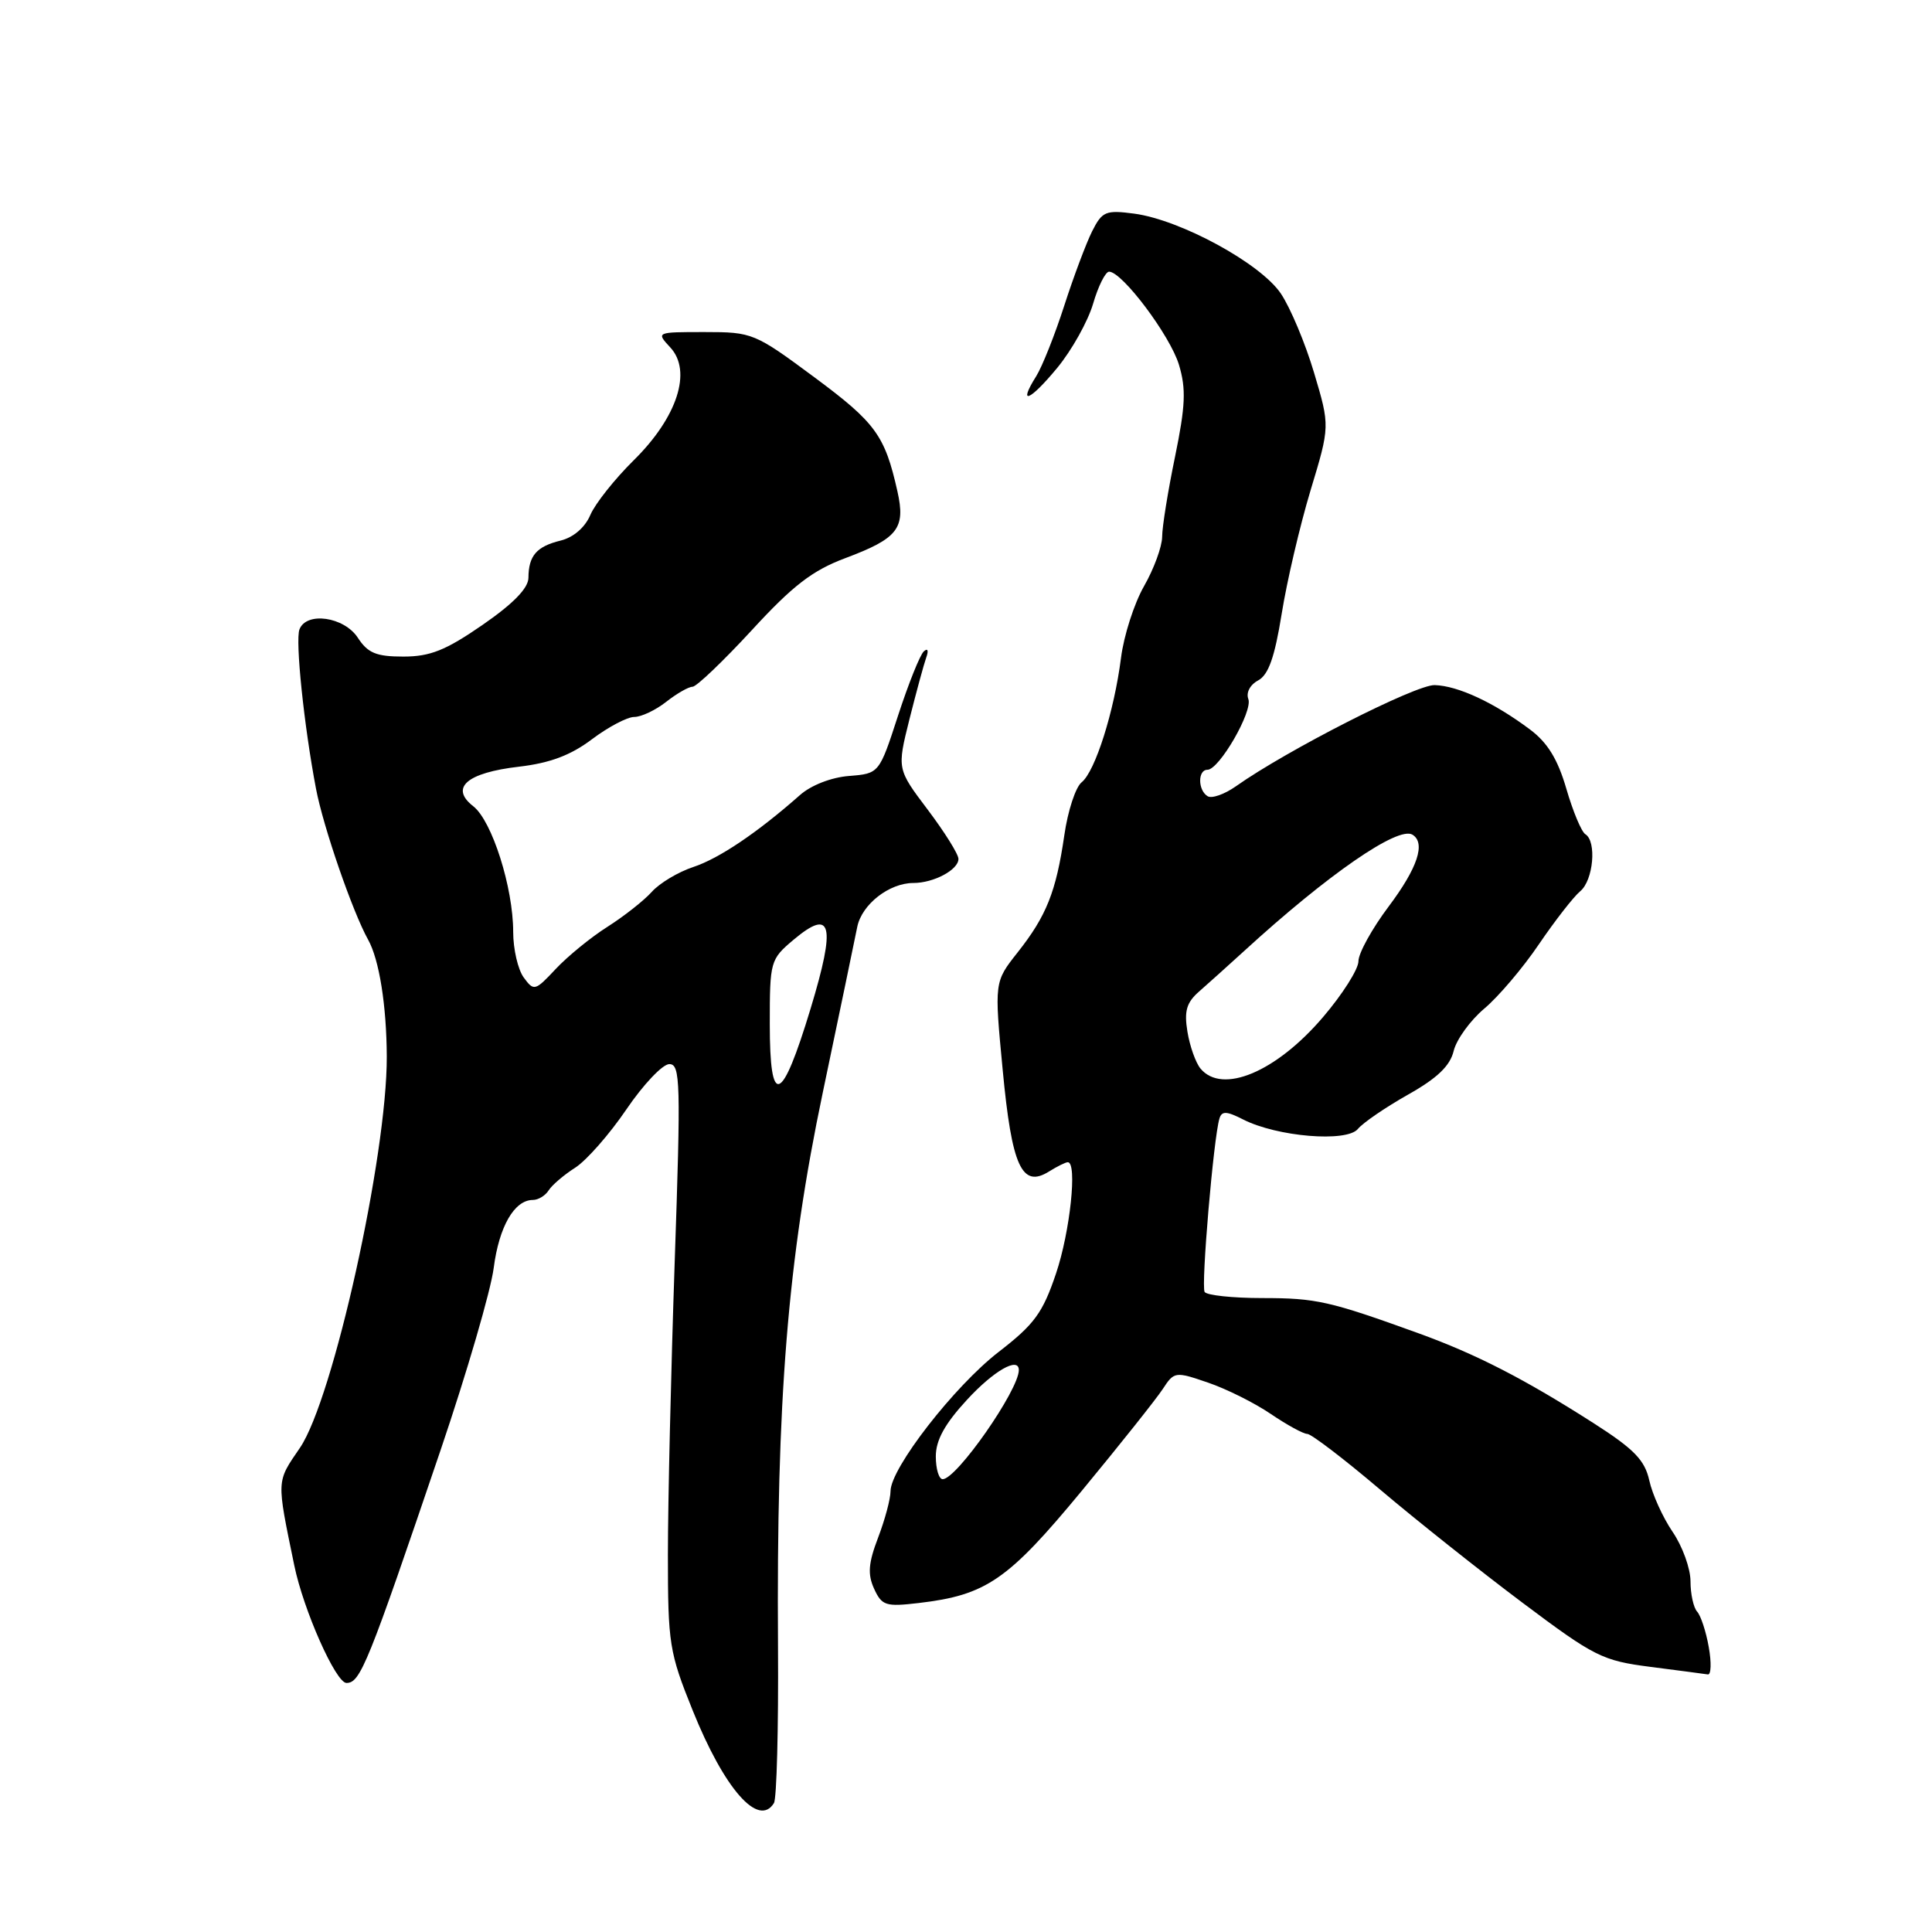 <?xml version="1.0" encoding="UTF-8" standalone="no"?>
<!DOCTYPE svg PUBLIC "-//W3C//DTD SVG 1.1//EN" "http://www.w3.org/Graphics/SVG/1.1/DTD/svg11.dtd" >
<svg xmlns="http://www.w3.org/2000/svg" xmlns:xlink="http://www.w3.org/1999/xlink" version="1.1" viewBox="0 0 256 256">
 <g >
 <path fill="currentColor"
d=" M 102.55 238.92 C 102.92 238.33 103.16 228.99 103.09 218.17 C 102.87 185.46 104.36 166.97 109.02 144.78 C 111.24 134.18 113.30 124.30 113.59 122.82 C 114.19 119.84 117.82 117.00 121.03 117.00 C 123.73 117.00 127.00 115.25 127.00 113.81 C 127.00 113.19 125.17 110.26 122.93 107.29 C 118.86 101.90 118.86 101.90 120.50 95.33 C 121.41 91.72 122.41 88.03 122.73 87.13 C 123.07 86.19 122.93 85.84 122.41 86.31 C 121.91 86.76 120.38 90.58 119.00 94.81 C 116.50 102.50 116.50 102.50 112.50 102.82 C 110.16 103.00 107.46 104.05 106.00 105.35 C 100.35 110.34 95.29 113.75 91.87 114.88 C 89.87 115.54 87.40 117.02 86.37 118.17 C 85.34 119.32 82.70 121.40 80.50 122.80 C 78.30 124.19 75.22 126.71 73.65 128.38 C 70.90 131.32 70.74 131.36 69.40 129.53 C 68.63 128.48 68.00 125.76 68.00 123.49 C 68.00 117.60 65.20 108.79 62.72 106.84 C 59.56 104.38 61.85 102.39 68.77 101.59 C 72.87 101.11 75.62 100.08 78.43 97.96 C 80.59 96.33 83.12 95.00 84.04 95.00 C 84.97 95.00 86.87 94.10 88.27 93.00 C 89.67 91.90 91.24 91.00 91.76 91.00 C 92.28 91.00 95.81 87.63 99.61 83.51 C 105.06 77.58 107.65 75.59 112.00 73.96 C 118.99 71.34 120.02 70.02 118.91 65.09 C 117.25 57.69 116.02 56.01 107.95 50.02 C 99.99 44.12 99.70 44.00 93.37 44.00 C 86.94 44.00 86.93 44.00 88.81 46.03 C 91.74 49.17 89.75 55.30 83.96 61.00 C 81.45 63.48 78.87 66.73 78.23 68.22 C 77.52 69.89 75.99 71.21 74.28 71.63 C 71.10 72.41 70.04 73.63 70.02 76.56 C 70.01 77.94 68.01 79.99 63.93 82.81 C 59.05 86.18 56.99 87.00 53.45 87.00 C 49.86 87.00 48.74 86.54 47.41 84.50 C 45.59 81.72 40.59 81.01 39.68 83.40 C 39.11 84.88 40.28 96.14 41.87 104.50 C 42.83 109.57 46.73 120.85 48.77 124.50 C 50.25 127.14 51.22 133.22 51.25 140.00 C 51.29 153.16 44.14 185.40 39.74 191.85 C 36.60 196.44 36.63 195.94 38.99 207.41 C 40.21 213.35 44.50 223.00 45.91 223.00 C 47.75 223.00 48.73 220.58 58.43 192.00 C 61.88 181.82 65.03 171.03 65.42 168.00 C 66.13 162.52 68.16 159.00 70.61 159.00 C 71.32 159.00 72.26 158.43 72.70 157.73 C 73.14 157.03 74.72 155.68 76.21 154.73 C 77.70 153.78 80.76 150.30 83.00 147.00 C 85.24 143.70 87.80 141.00 88.69 141.00 C 90.16 141.00 90.22 143.38 89.40 167.25 C 88.91 181.69 88.50 199.12 88.50 206.00 C 88.50 217.80 88.68 218.95 91.78 226.63 C 95.97 237.04 100.51 242.22 102.55 238.92 Z  M 226.42 218.25 C 226.06 216.19 225.36 214.07 224.88 213.55 C 224.40 213.03 224.00 211.22 224.00 209.53 C 224.00 207.84 222.94 204.90 221.63 202.98 C 220.33 201.07 218.94 198.00 218.54 196.17 C 217.94 193.47 216.54 192.02 211.15 188.57 C 202.00 182.72 195.64 179.45 188.00 176.68 C 176.17 172.40 174.42 172.00 167.24 172.00 C 163.32 172.00 159.89 171.63 159.62 171.19 C 159.13 170.40 160.80 150.80 161.58 148.22 C 161.89 147.19 162.52 147.21 164.73 148.34 C 169.24 150.63 178.43 151.39 179.92 149.60 C 180.60 148.77 183.59 146.73 186.56 145.05 C 190.44 142.87 192.15 141.23 192.62 139.25 C 192.99 137.74 194.81 135.22 196.67 133.65 C 198.53 132.09 201.80 128.25 203.92 125.11 C 206.05 121.98 208.51 118.82 209.39 118.09 C 211.13 116.65 211.59 111.48 210.07 110.54 C 209.55 110.22 208.42 107.51 207.55 104.52 C 206.41 100.60 205.06 98.40 202.73 96.66 C 197.98 93.10 193.19 90.87 190.10 90.78 C 187.60 90.71 170.51 99.41 163.76 104.19 C 162.25 105.25 160.56 105.85 160.01 105.50 C 158.71 104.70 158.70 102.00 159.99 102.00 C 161.55 102.00 166.03 94.24 165.41 92.62 C 165.09 91.78 165.64 90.73 166.71 90.16 C 168.08 89.42 168.90 87.10 169.83 81.33 C 170.52 77.02 172.24 69.67 173.65 64.99 C 176.23 56.47 176.23 56.47 174.12 49.39 C 172.96 45.49 170.98 40.77 169.72 38.90 C 167.03 34.90 156.45 29.14 150.30 28.31 C 146.52 27.81 146.05 28.00 144.72 30.63 C 143.93 32.21 142.26 36.65 141.02 40.50 C 139.78 44.35 138.11 48.55 137.31 49.84 C 134.81 53.81 136.44 53.17 140.10 48.73 C 142.02 46.40 144.15 42.59 144.84 40.25 C 145.52 37.91 146.48 36.00 146.96 36.00 C 148.70 36.00 155.06 44.48 156.22 48.34 C 157.18 51.54 157.08 53.78 155.70 60.51 C 154.76 65.05 153.99 69.83 153.99 71.13 C 153.98 72.43 152.90 75.38 151.59 77.67 C 150.28 79.96 148.91 84.23 148.54 87.17 C 147.64 94.25 145.12 102.22 143.32 103.66 C 142.53 104.29 141.49 107.44 141.03 110.66 C 139.94 118.16 138.66 121.37 134.84 126.20 C 131.75 130.11 131.75 130.11 132.86 141.75 C 134.07 154.57 135.40 157.48 139.00 155.23 C 140.09 154.55 141.20 154.00 141.49 154.00 C 142.77 154.00 141.80 163.20 139.93 168.74 C 138.17 173.97 137.06 175.48 132.35 179.12 C 126.46 183.66 118.00 194.55 118.00 197.59 C 118.00 198.61 117.26 201.37 116.35 203.75 C 115.06 207.13 114.95 208.59 115.82 210.51 C 116.85 212.76 117.36 212.92 121.72 212.41 C 130.68 211.36 133.55 209.39 143.35 197.53 C 148.38 191.44 153.20 185.38 154.06 184.07 C 155.59 181.73 155.71 181.71 160.06 183.20 C 162.50 184.03 166.25 185.90 168.39 187.36 C 170.53 188.81 172.70 190.00 173.22 190.00 C 173.74 190.00 178.07 193.30 182.83 197.34 C 187.60 201.38 196.09 208.13 201.70 212.34 C 211.28 219.53 212.32 220.05 218.70 220.87 C 222.44 221.35 225.86 221.80 226.30 221.87 C 226.73 221.94 226.79 220.31 226.42 218.25 Z  M 102.00 135.67 C 102.00 127.38 102.07 127.12 105.14 124.53 C 110.23 120.25 110.79 122.48 107.41 133.64 C 103.57 146.31 102.00 146.90 102.00 135.67 Z  M 124.00 192.98 C 124.00 190.83 125.19 188.67 128.13 185.48 C 131.67 181.63 135.00 179.73 135.00 181.54 C 135.00 184.19 126.76 196.00 124.91 196.00 C 124.41 196.00 124.00 194.64 124.00 192.98 Z  M 159.07 141.59 C 158.43 140.81 157.65 138.61 157.34 136.70 C 156.89 133.96 157.22 132.83 158.91 131.36 C 160.08 130.34 162.76 127.92 164.87 126.00 C 175.95 115.86 185.26 109.43 187.16 110.60 C 188.94 111.70 187.84 115.01 184.00 120.12 C 181.80 123.05 180.00 126.31 180.00 127.37 C 180.00 128.42 177.89 131.75 175.31 134.77 C 169.10 142.05 161.95 145.05 159.07 141.59 Z "/>
</g>
</svg>